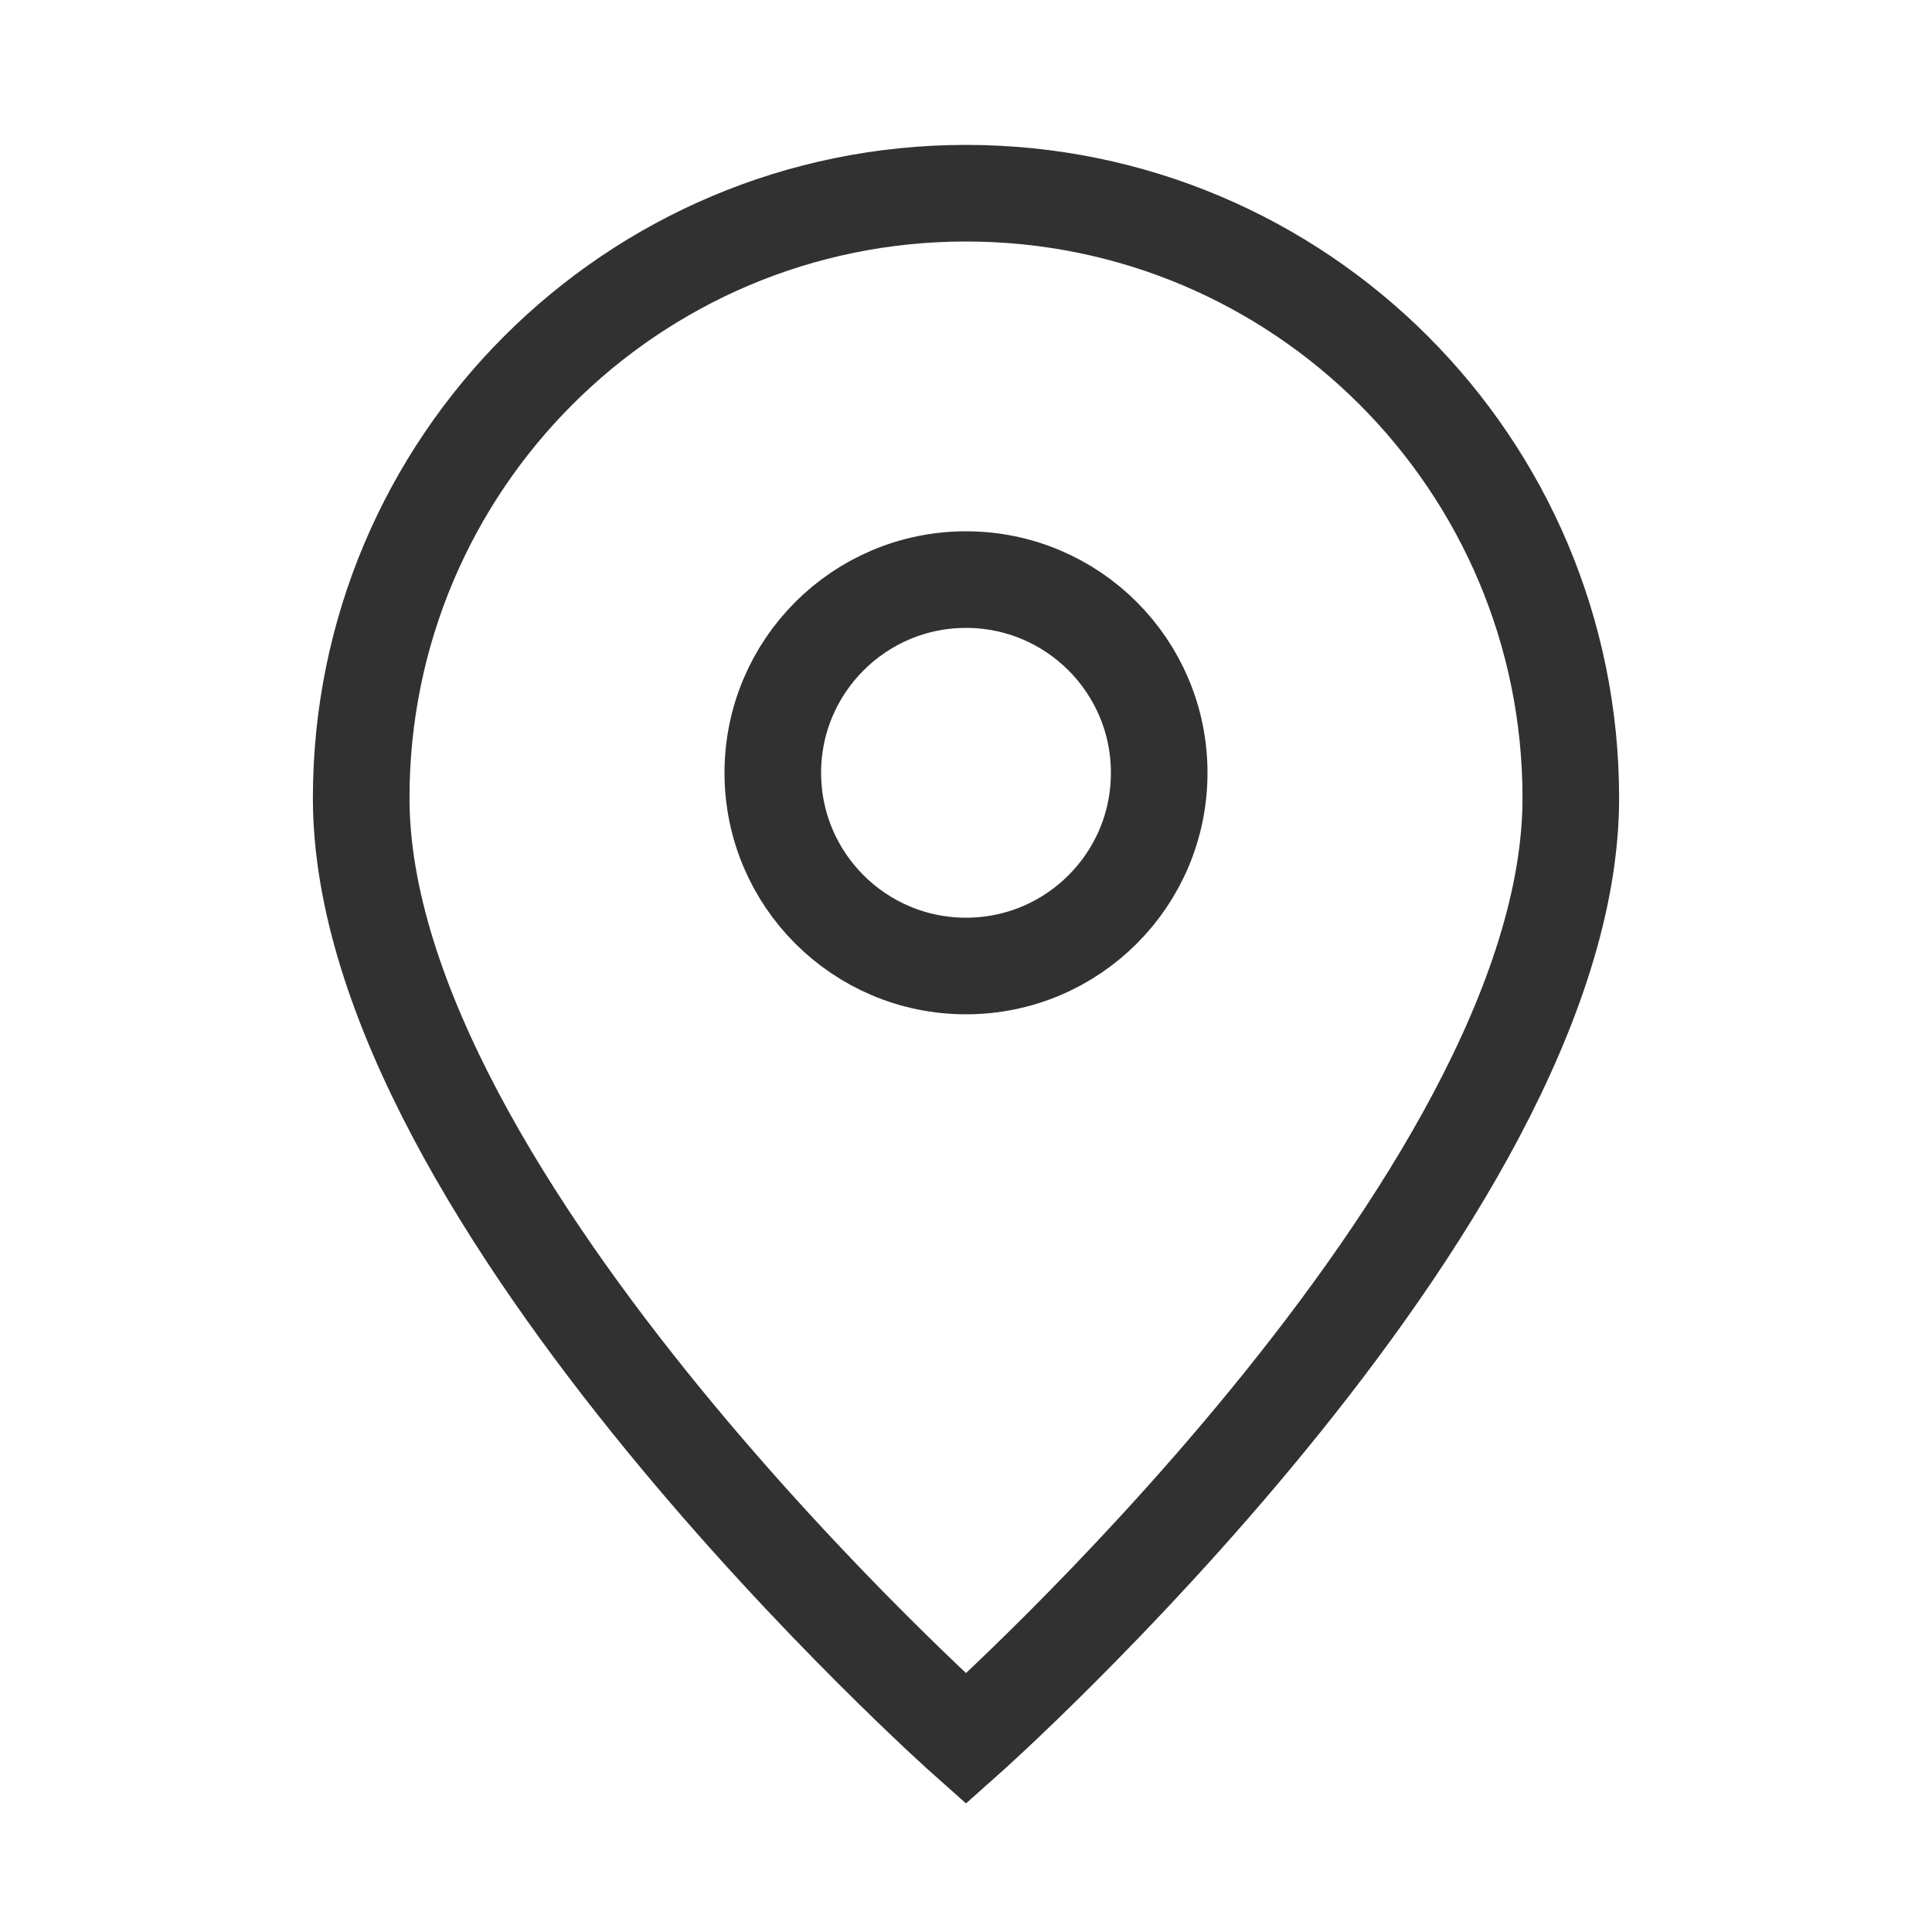 <svg width="20" height="20" viewBox="0 0 20 20" fill="none" xmlns="http://www.w3.org/2000/svg">
<g id="marker-02">
<g id="Icon">
<path d="M10 18C10 18 16.261 12.435 16.261 8.261C16.261 4.803 13.458 2 10 2C6.542 2 3.739 4.803 3.739 8.261C3.739 12.435 10 18 10 18Z" stroke="#313131"/>
<path d="M12 8C12 9.105 11.105 10 10 10C8.896 10 8 9.105 8 8C8 6.896 8.896 6 10 6C11.105 6 12 6.896 12 8Z" stroke="#313131"/>
</g>
</g>
</svg>
